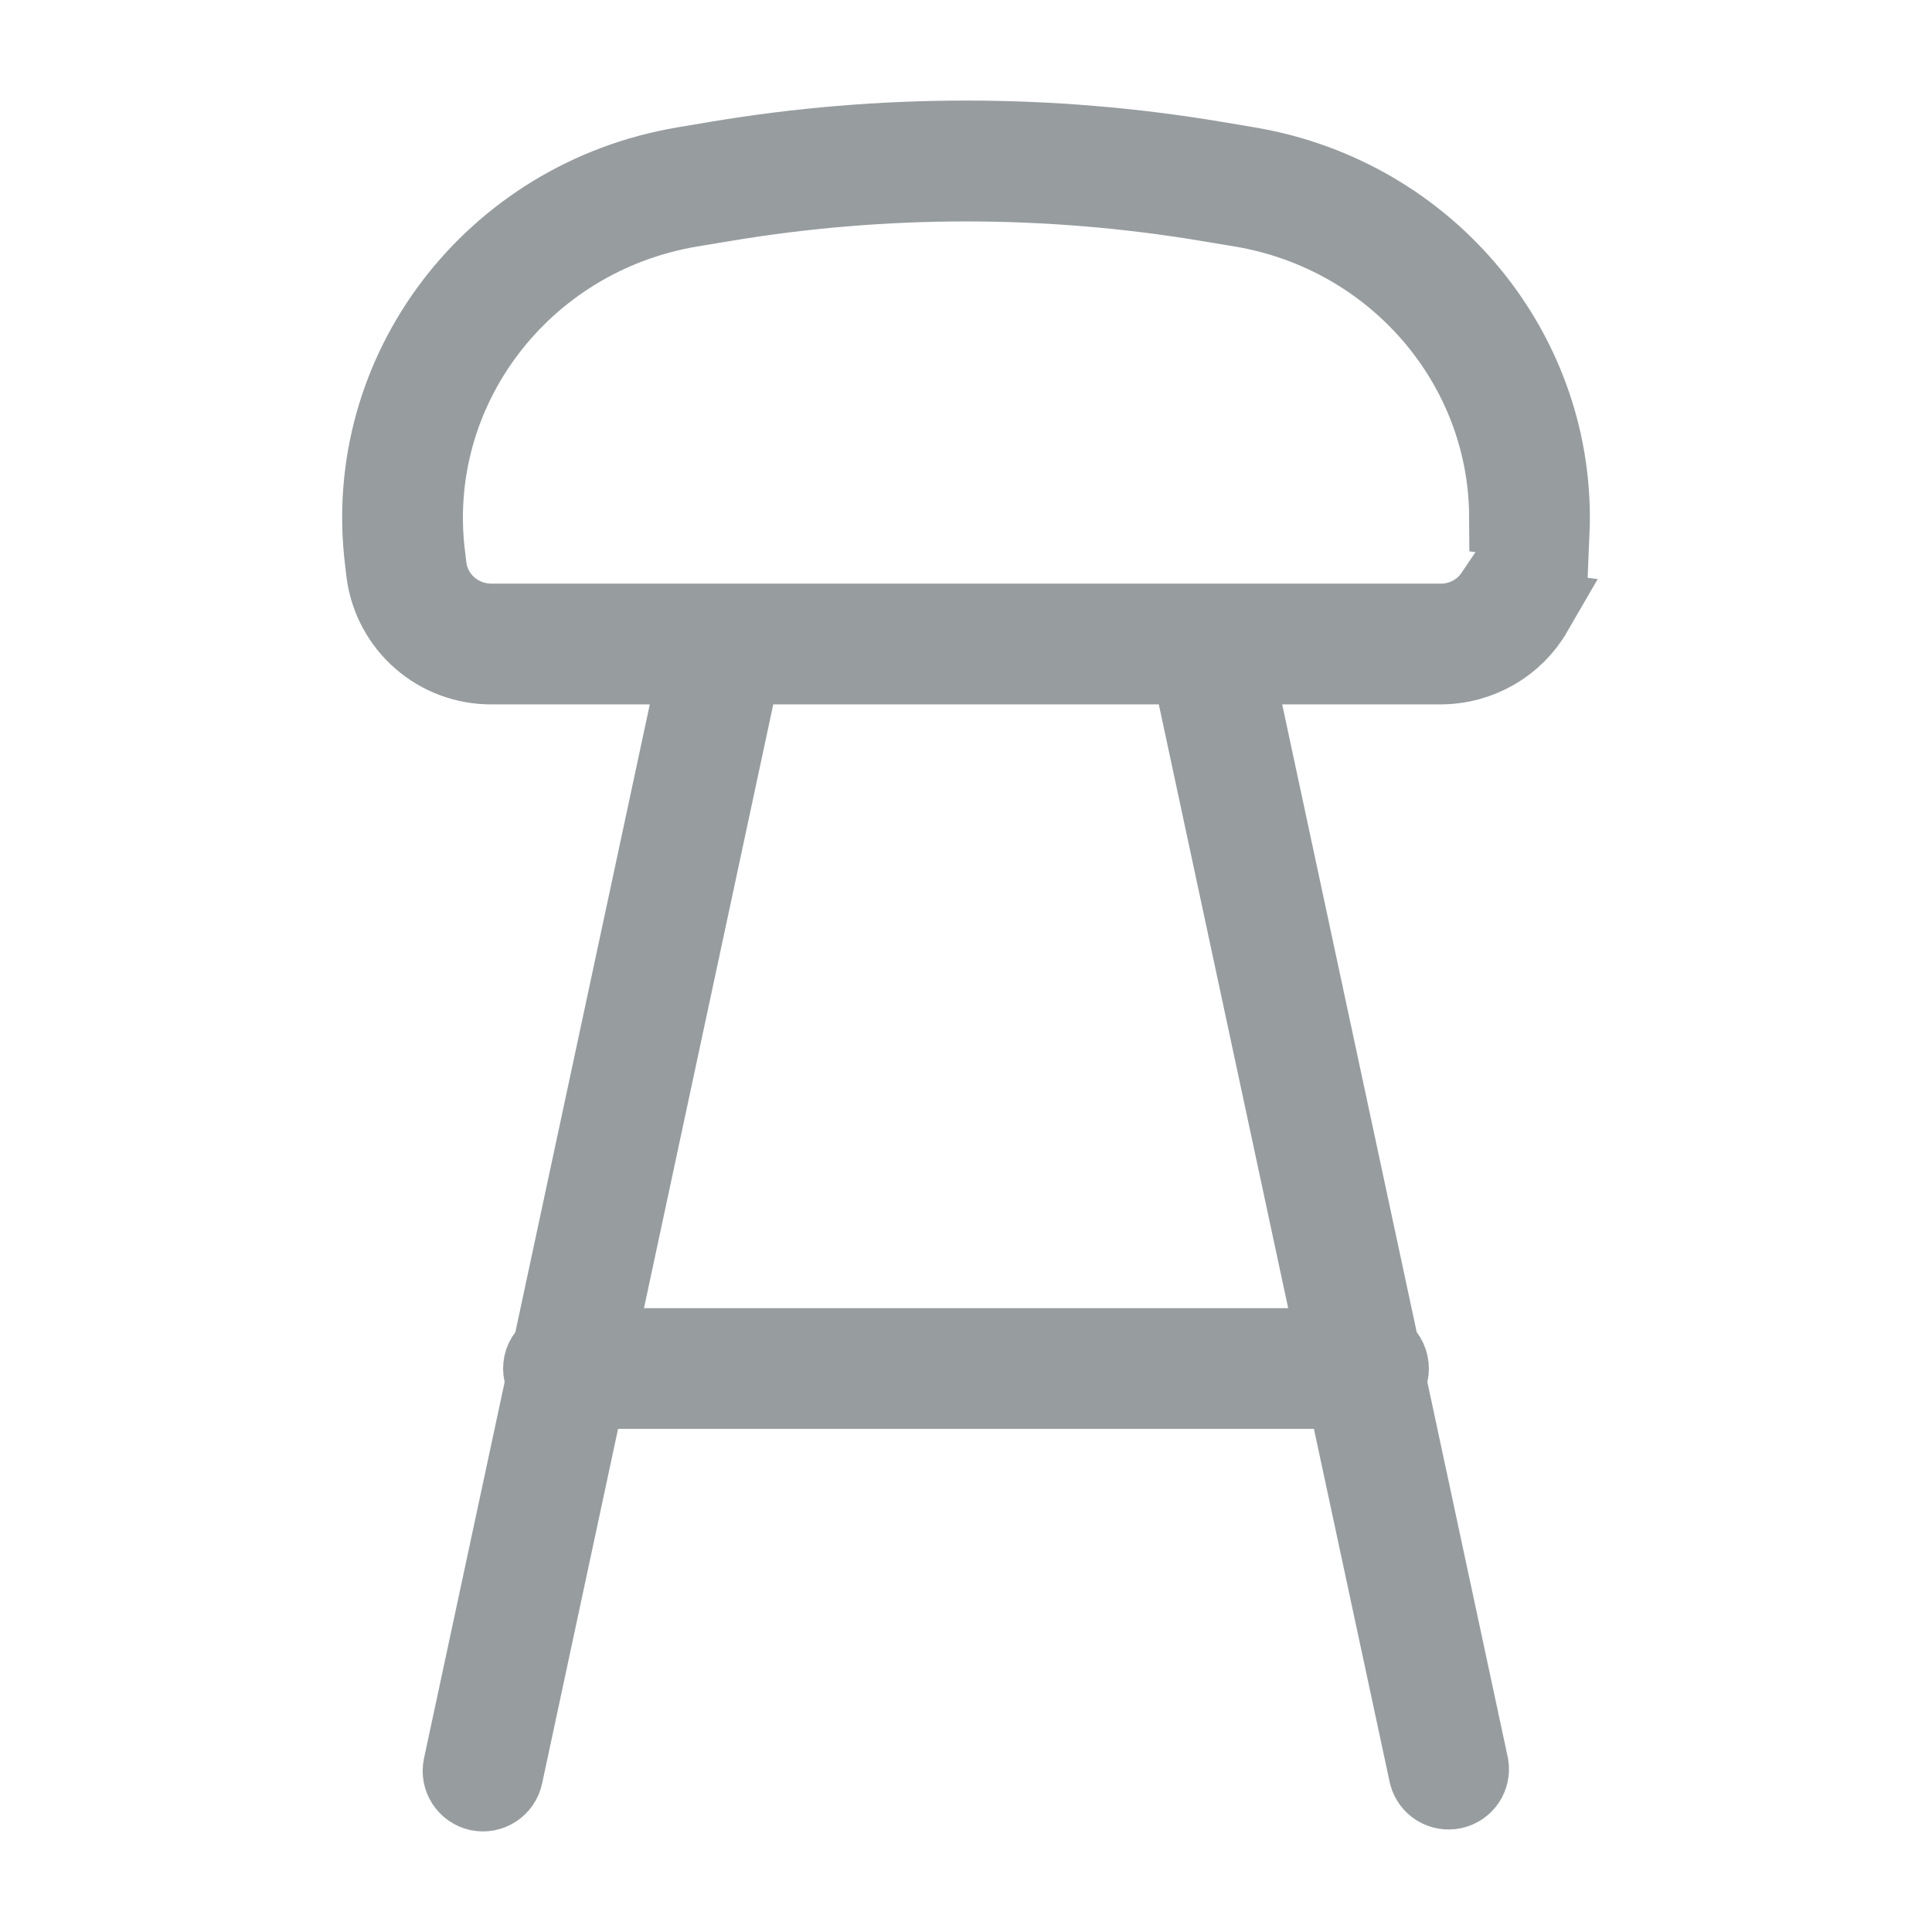 <svg width="24" height="24" viewBox="0 0 24 24" fill="none" xmlns="http://www.w3.org/2000/svg">
<path d="M18.75 6.407C18.738 4.536 17.358 2.894 15.417 2.568L15.416 2.568L15.019 2.502C15.019 2.502 15.018 2.502 15.018 2.502C13.02 2.167 10.98 2.167 8.982 2.502C8.982 2.502 8.981 2.502 8.981 2.502L8.584 2.568L8.583 2.568C6.47 2.923 5.023 4.836 5.28 6.907L5.28 6.907L5.298 7.052L5.298 7.052C5.346 7.439 5.683 7.75 6.107 7.75H17.888C18.081 7.753 18.269 7.687 18.418 7.564C18.478 7.514 18.53 7.456 18.573 7.392L18.907 7.434L18.962 6.997L18.89 7.579L19.036 7.597C18.808 7.991 18.377 8.25 17.893 8.25H15.928H15.309L15.439 8.855L17.11 16.653L17.133 16.76L17.199 16.848C17.221 16.878 17.237 16.911 17.244 16.947C17.252 16.983 17.252 17.02 17.244 17.056L17.219 17.164L17.242 17.272L18.242 21.938C18.252 22 18.238 22.064 18.203 22.116C18.167 22.17 18.111 22.208 18.047 22.221C17.984 22.235 17.918 22.223 17.863 22.189C17.809 22.155 17.77 22.103 17.754 22.043L16.811 17.645L16.726 17.25H16.322H7.678H7.274L7.189 17.645L6.245 22.052L6.245 22.052C6.231 22.117 6.192 22.174 6.136 22.21C6.081 22.246 6.013 22.259 5.948 22.245C5.883 22.231 5.827 22.192 5.791 22.136C5.755 22.08 5.742 22.013 5.756 21.948C5.756 21.948 5.756 21.948 5.756 21.948L6.758 17.272L6.781 17.163L6.756 17.055C6.748 17.02 6.748 16.983 6.755 16.948C6.763 16.913 6.778 16.879 6.8 16.851L6.868 16.762L6.891 16.653L8.561 8.855L8.69 8.25H8.072L6.107 8.25L6.105 8.25C5.786 8.252 5.477 8.137 5.237 7.927C4.998 7.718 4.843 7.429 4.801 7.113L4.785 6.972L4.785 6.972L4.784 6.968C4.492 4.622 6.133 2.472 8.501 2.075L8.501 2.075L8.898 2.008C8.898 2.008 8.898 2.008 8.898 2.008C10.952 1.663 13.048 1.663 15.102 2.008C15.102 2.008 15.102 2.008 15.102 2.008L15.5 2.075L15.5 2.075C17.748 2.452 19.341 4.41 19.246 6.616L19.013 6.587L19.031 6.442L18.75 6.407ZM9.606 8.25H9.202L9.117 8.645L7.511 16.145L7.382 16.75H8H16.002H16.62L16.491 16.145L14.884 8.645L14.799 8.25H14.395H14.394H9.606Z" fill="#BBBBBB" stroke="#979C9E"/>
</svg>

